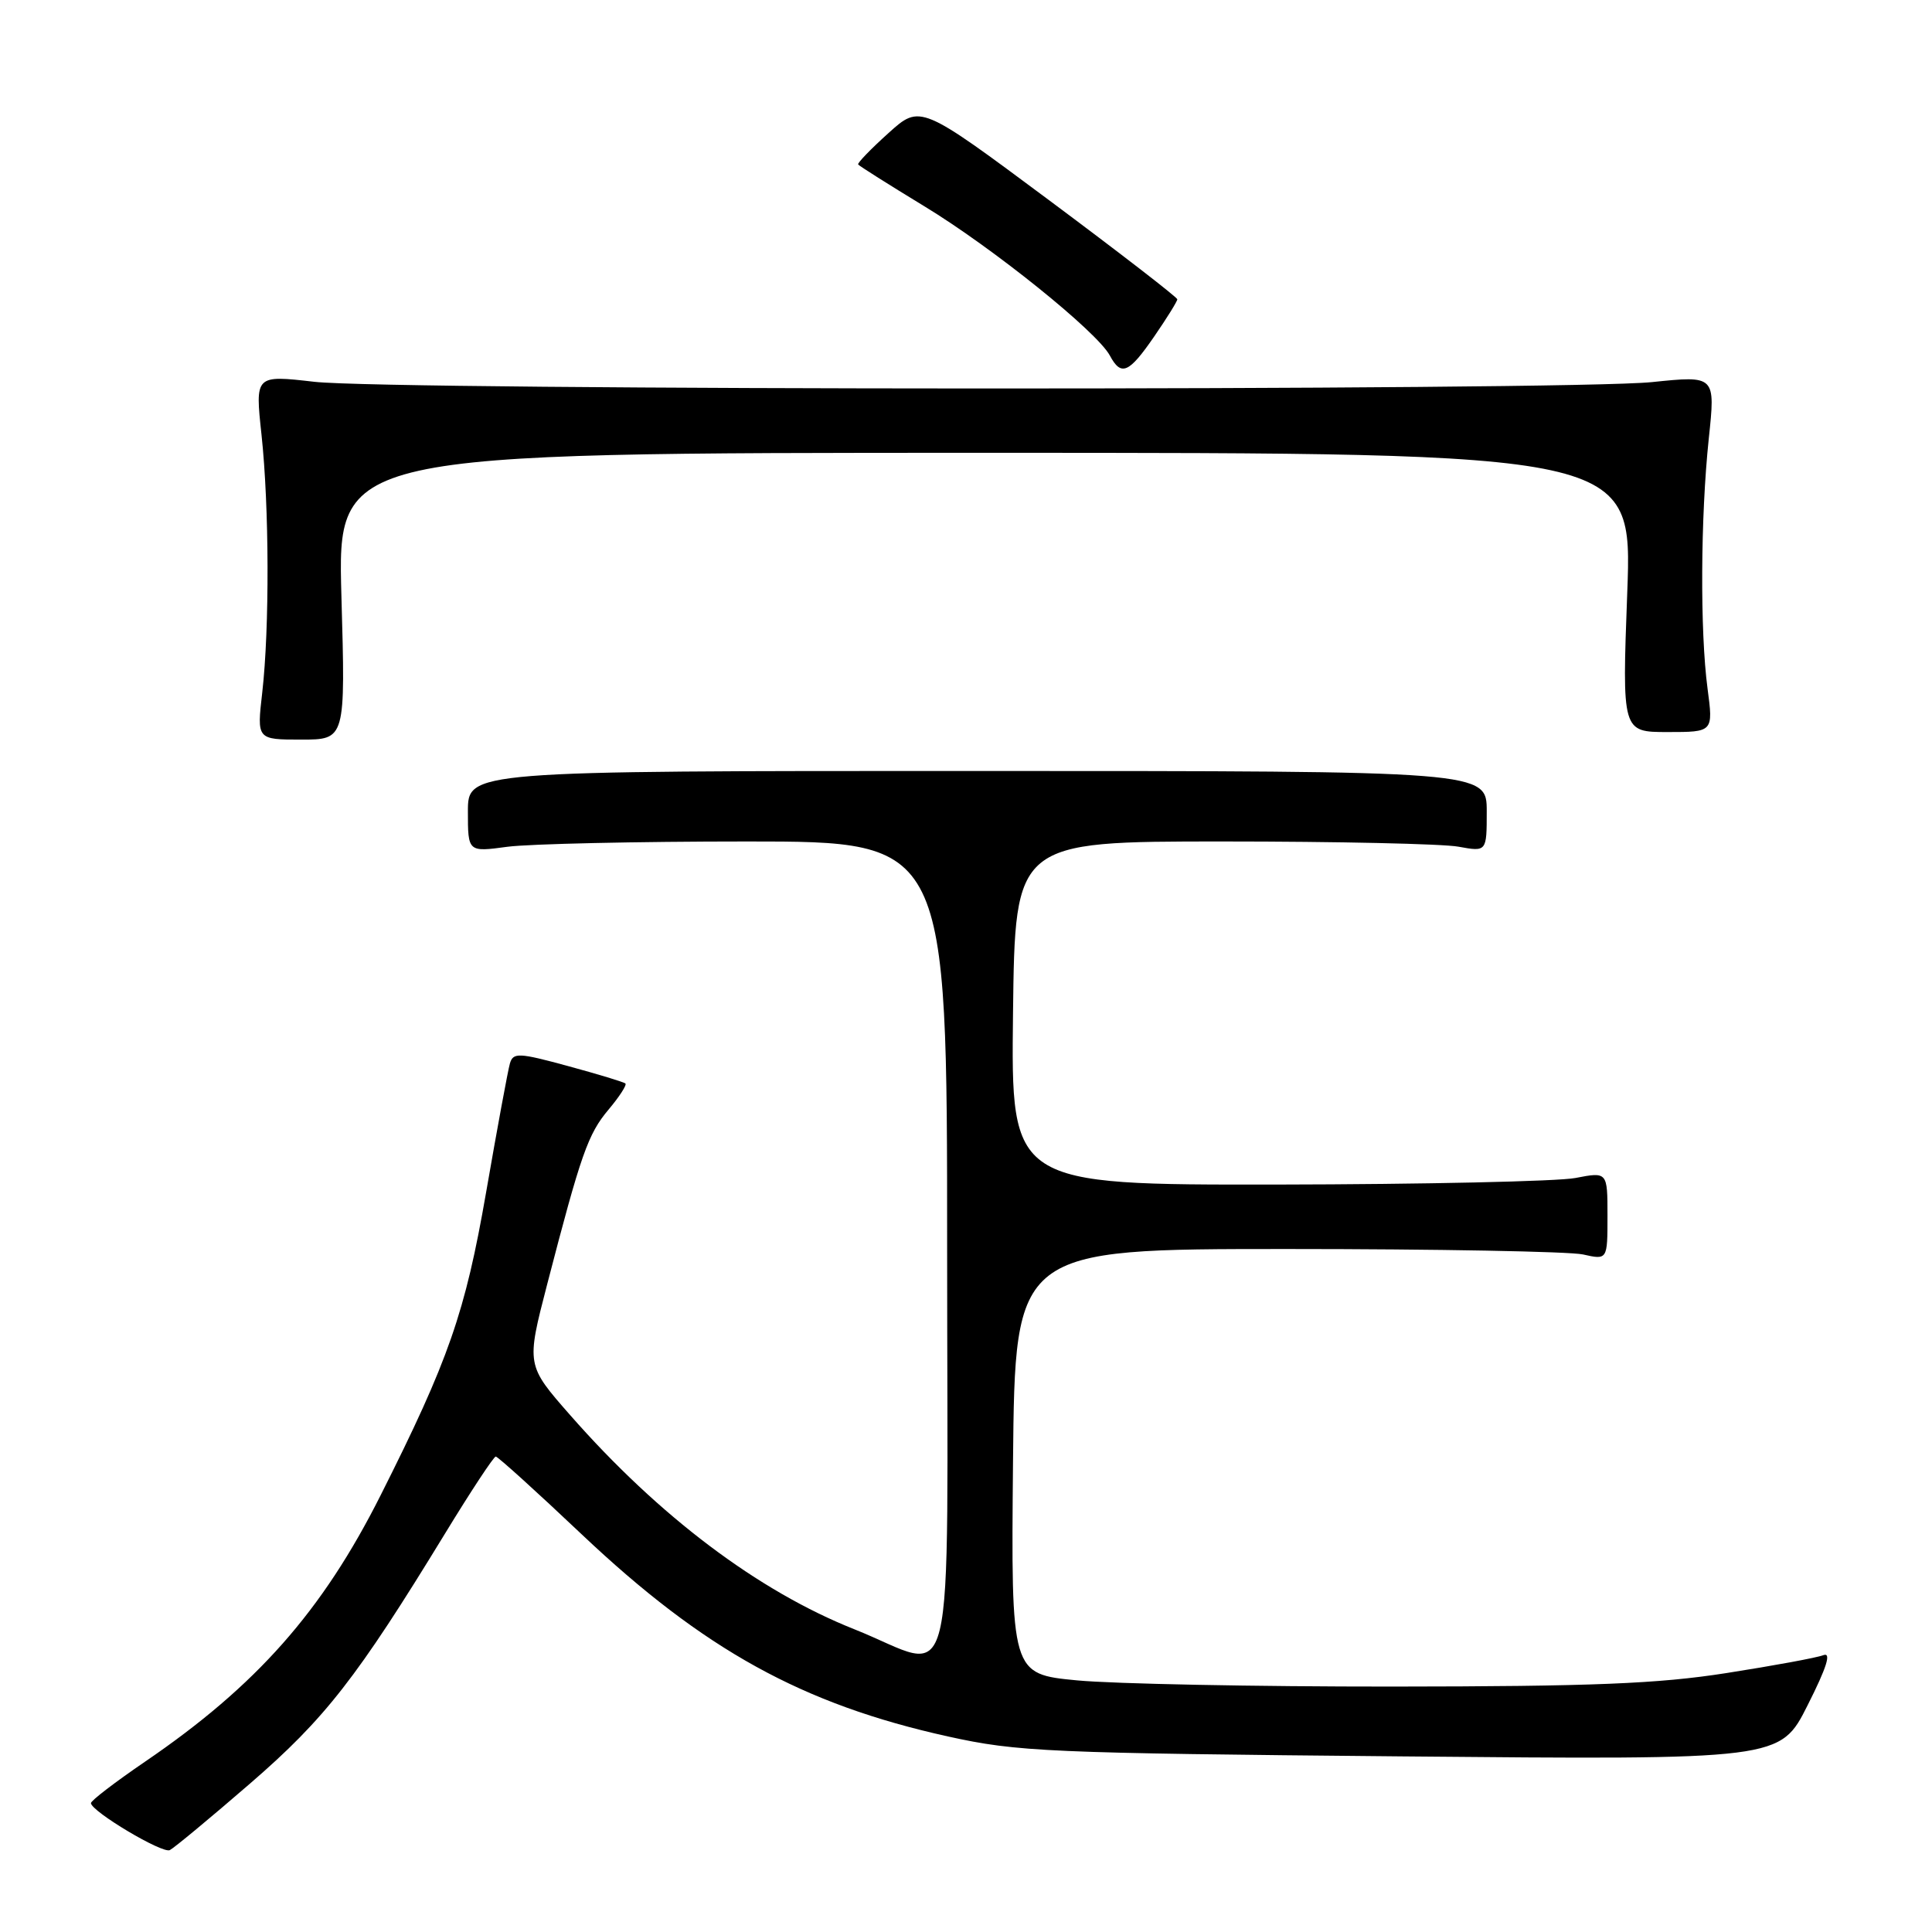 <?xml version="1.0" encoding="UTF-8" standalone="no"?>
<!DOCTYPE svg PUBLIC "-//W3C//DTD SVG 1.1//EN" "http://www.w3.org/Graphics/SVG/1.1/DTD/svg11.dtd" >
<svg xmlns="http://www.w3.org/2000/svg" xmlns:xlink="http://www.w3.org/1999/xlink" version="1.1" viewBox="0 0 256 256">
 <g >
 <path fill="currentColor"
d=" M 33.12 236.34 C 43.09 227.72 47.30 222.31 58.94 203.25 C 62.38 197.61 65.42 193.00 65.69 193.00 C 65.96 193.00 71.08 197.63 77.06 203.29 C 93.27 218.62 106.32 225.82 125.61 230.09 C 134.86 232.13 138.73 232.30 185.69 232.73 C 235.88 233.19 235.88 233.19 239.52 225.95 C 242.07 220.90 242.69 218.90 241.60 219.32 C 240.73 219.66 234.96 220.72 228.76 221.69 C 219.70 223.11 211.05 223.46 184.50 223.48 C 166.35 223.49 147.56 223.12 142.73 222.66 C 133.97 221.82 133.97 221.82 134.23 193.66 C 134.50 165.50 134.50 165.50 170.50 165.50 C 190.30 165.50 207.96 165.83 209.75 166.22 C 213.00 166.95 213.00 166.95 213.00 161.11 C 213.00 155.27 213.00 155.27 208.75 156.09 C 206.41 156.54 188.63 156.93 169.23 156.96 C 133.96 157.00 133.96 157.00 134.23 134.25 C 134.50 111.50 134.50 111.50 162.00 111.50 C 177.12 111.50 191.19 111.81 193.25 112.19 C 197.00 112.87 197.00 112.87 197.00 107.52 C 197.00 102.16 197.00 102.16 129.50 102.16 C 62.00 102.15 62.00 102.15 62.00 107.53 C 62.00 112.91 62.00 112.91 67.25 112.20 C 70.14 111.82 84.42 111.50 99.00 111.50 C 125.50 111.50 125.50 111.50 125.50 165.50 C 125.50 227.45 126.99 221.36 113.19 215.88 C 100.46 210.82 87.31 200.91 75.55 187.51 C 69.73 180.88 69.73 180.88 72.50 170.19 C 76.99 152.88 77.91 150.26 80.65 147.01 C 82.08 145.31 83.08 143.76 82.87 143.57 C 82.67 143.38 79.25 142.34 75.27 141.26 C 68.74 139.48 68.00 139.45 67.57 140.90 C 67.31 141.78 65.89 149.47 64.41 158.00 C 61.64 173.94 59.47 180.18 50.43 198.14 C 42.70 213.50 33.99 223.36 19.22 233.43 C 15.25 236.14 12.02 238.61 12.05 238.93 C 12.16 240.06 21.52 245.64 22.50 245.15 C 23.05 244.88 27.83 240.92 33.12 236.34 Z  M 45.24 79.00 C 44.71 60.00 44.71 60.00 130.51 60.00 C 216.31 60.00 216.31 60.00 215.62 78.50 C 214.93 97.00 214.93 97.00 220.97 97.00 C 227.02 97.00 227.02 97.00 226.26 91.25 C 225.25 83.64 225.33 68.51 226.42 58.13 C 227.31 49.76 227.31 49.76 218.90 50.63 C 207.74 51.78 51.69 51.75 41.65 50.59 C 33.80 49.69 33.80 49.69 34.65 57.59 C 35.68 67.16 35.72 83.23 34.75 91.75 C 34.03 98.00 34.03 98.00 39.91 98.00 C 45.78 98.00 45.78 98.00 45.24 79.00 Z  M 152.95 44.57 C 154.63 42.13 156.00 39.92 156.00 39.66 C 156.00 39.40 148.34 33.48 138.97 26.50 C 121.94 13.83 121.94 13.83 117.72 17.64 C 115.40 19.73 113.59 21.60 113.71 21.79 C 113.83 21.98 117.76 24.46 122.46 27.32 C 131.54 32.83 145.37 43.96 147.06 47.11 C 148.56 49.91 149.58 49.47 152.95 44.57 Z "/>
</g>
</svg>
